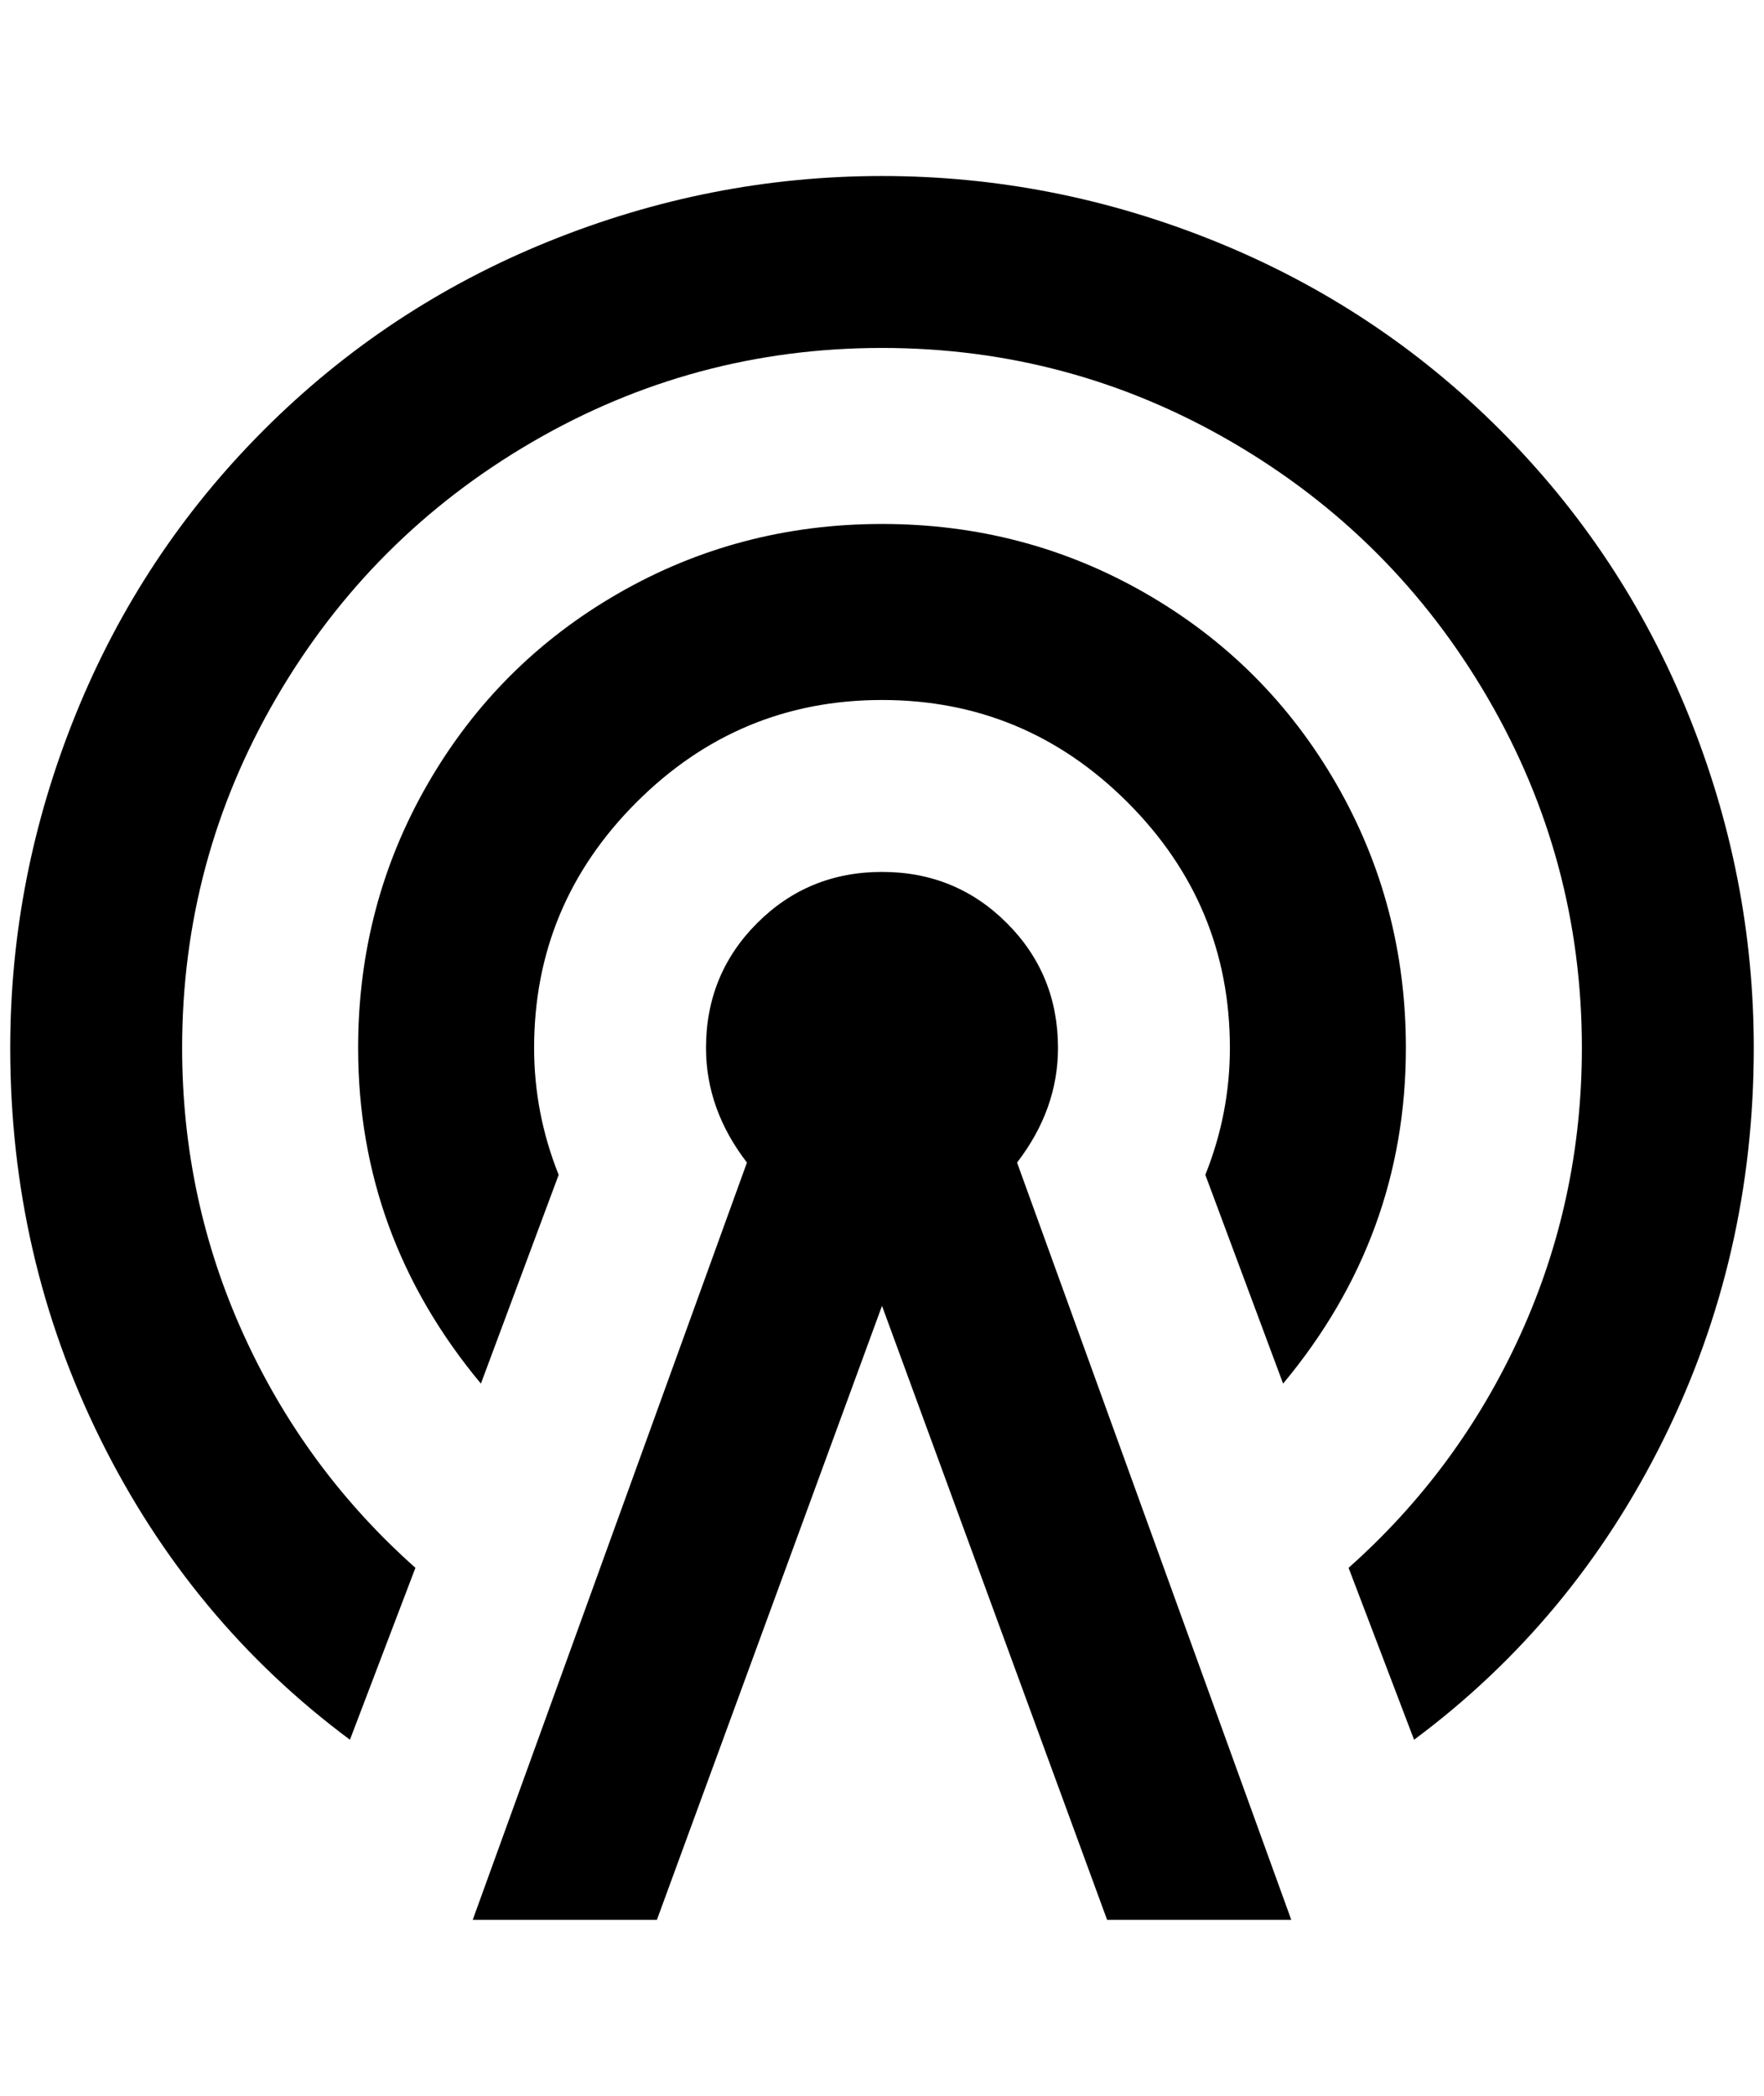<?xml version="1.0" standalone="no"?>
<!DOCTYPE svg PUBLIC "-//W3C//DTD SVG 1.1//EN" "http://www.w3.org/Graphics/SVG/1.1/DTD/svg11.dtd" >
<svg xmlns="http://www.w3.org/2000/svg" xmlns:xlink="http://www.w3.org/1999/xlink" version="1.1" viewBox="-10 0 1724 2048">
   <path fill="currentColor"
d="M852 852q72 0 122 50t50 122q0 60 -40 112l268 740h-180l-220 -600l-220 600h-180l268 -740q-40 -52 -40 -112q0 -72 50 -122t122 -50zM852 684q-140 0 -240 100t-100 240q0 64 24 124l-76 204q-120 -144 -120 -328q0 -140 68 -258t186 -186t258 -68t258 68t186 186
t68 258q0 184 -120 328l-76 -204q24 -60 24 -124q0 -140 -100 -240t-240 -100zM852 340q-184 0 -342 92t-250 250t-92 342q0 148 60 280t168 228l-64 168q-156 -116 -244 -294t-88 -382q0 -168 64 -326t184 -278t278 -184t326 -64t326 64t278 184t184 278t64 326
q0 204 -88 382t-244 294l-64 -168q108 -96 168 -228t60 -280q0 -184 -92 -342t-250 -250t-342 -92z" />
</svg>
